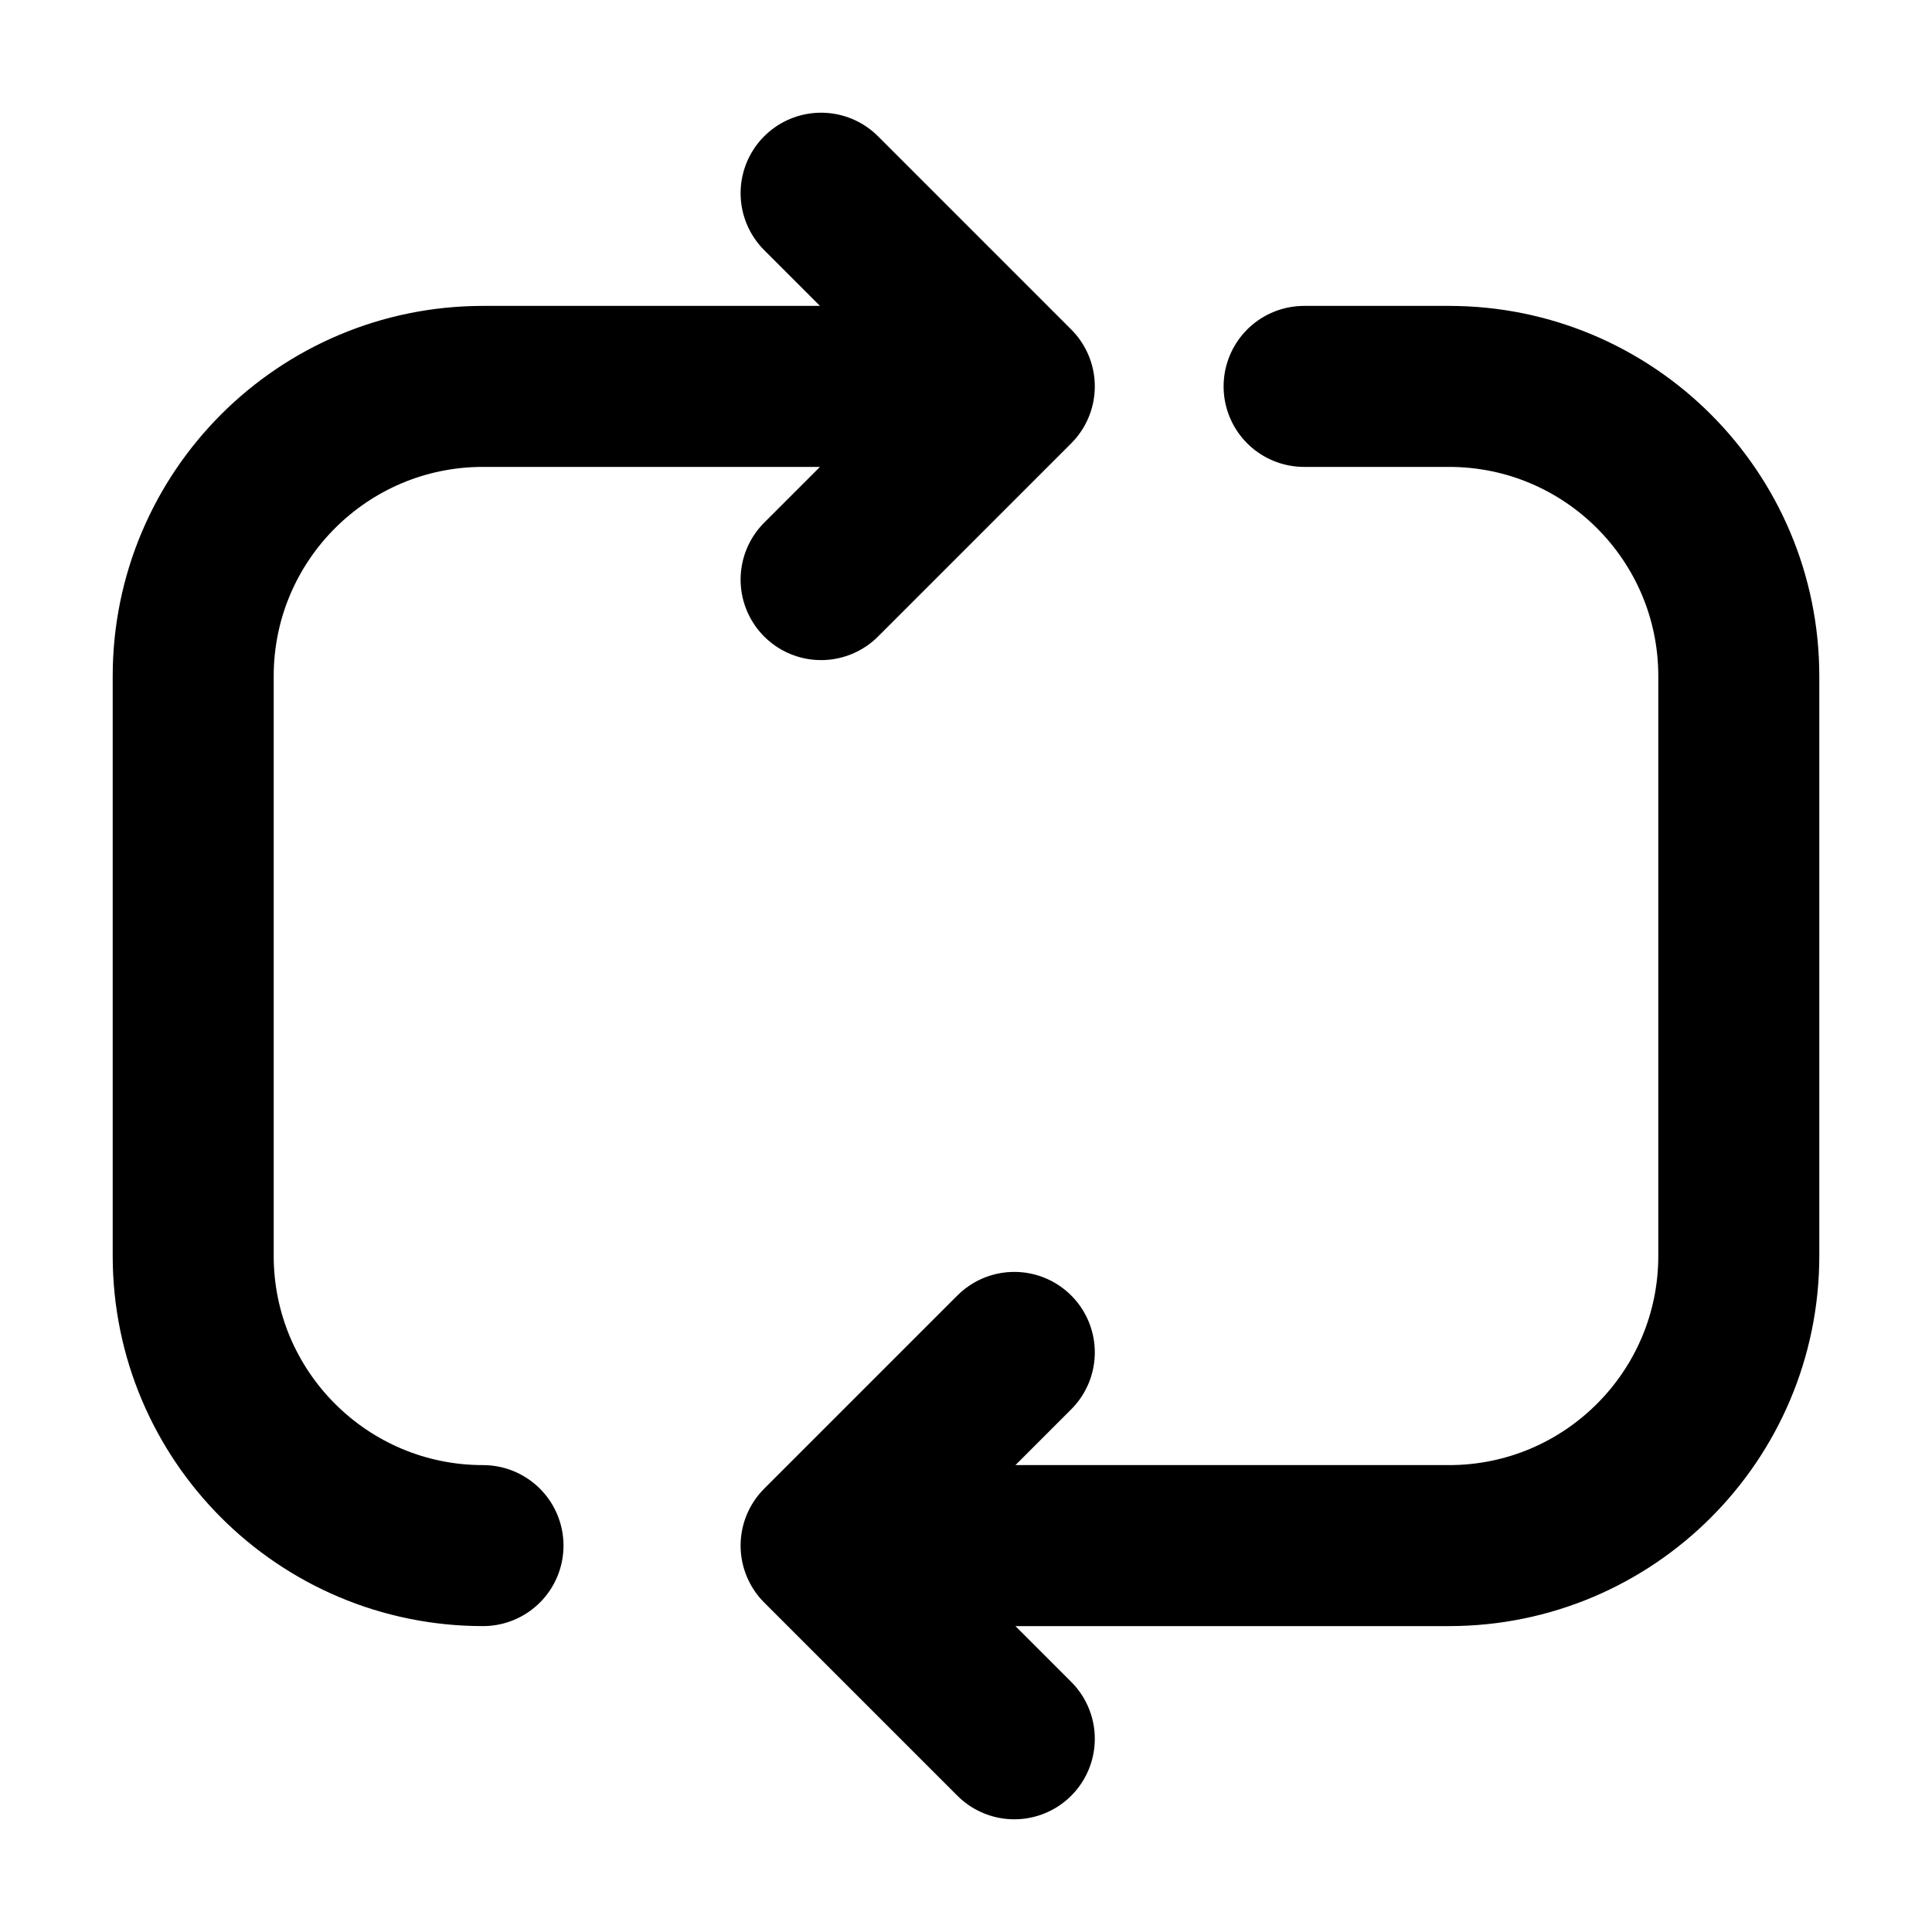 <svg width="24" height="24" viewBox="0 0 24 24" fill="none" xmlns="http://www.w3.org/2000/svg">
<g id="refresh-01">
<path id="Icon" d="M6 19.2C4.012 19.2 2.4 17.588 2.4 15.6V8.4C2.4 6.412 4.012 4.8 6 4.8H11.4M16.2 4.8H18C19.988 4.8 21.6 6.412 21.6 8.4V15.6C21.6 17.588 19.988 19.2 18 19.2H10.2M10.2 19.2L12.6 16.8M10.2 19.2L12.6 21.6M10.2 7.2L12.6 4.8L10.2 2.4" stroke="currentColor" stroke-width="2" stroke-linecap="round" stroke-linejoin="round"/>
</g>
</svg>
